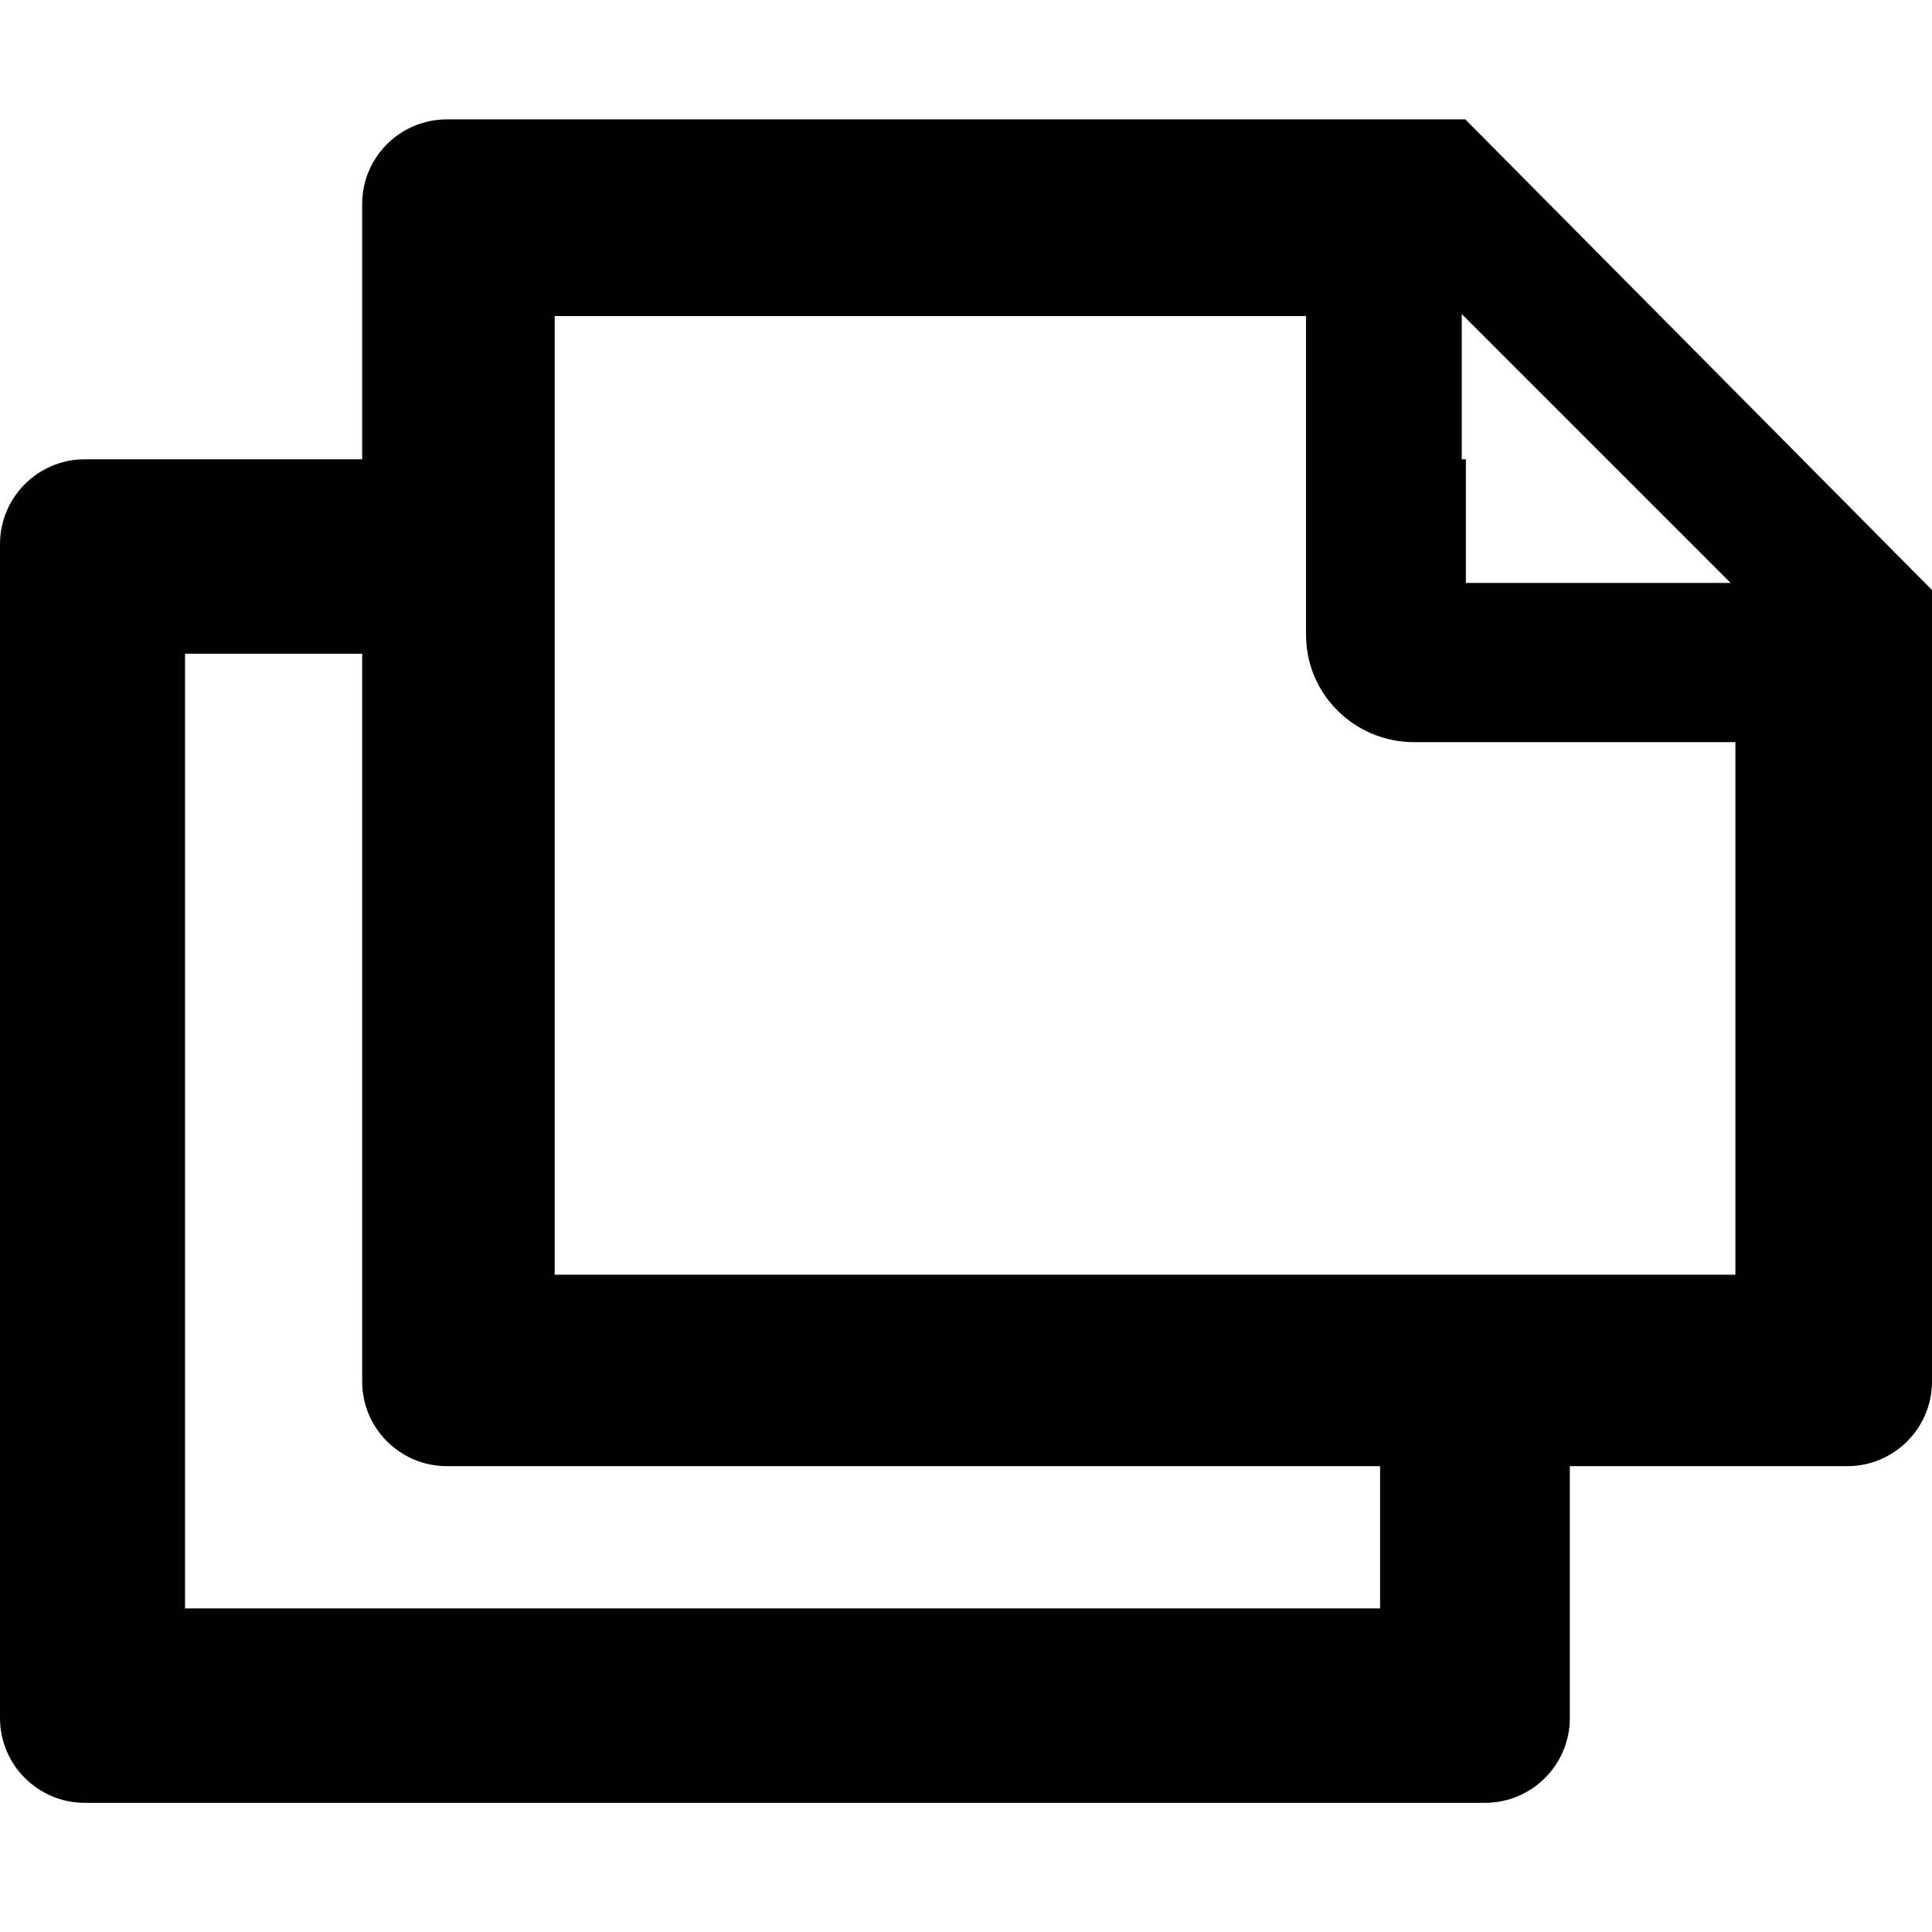 <?xml version="1.0" encoding="utf-8"?>
<!-- Generator: Adobe Illustrator 17.1.0, SVG Export Plug-In . SVG Version: 6.00 Build 0)  -->
<!DOCTYPE svg PUBLIC "-//W3C//DTD SVG 1.1//EN" "http://www.w3.org/Graphics/SVG/1.1/DTD/svg11.dtd">
<svg version="1.1" xmlns="http://www.w3.org/2000/svg" xmlns:xlink="http://www.w3.org/1999/xlink" x="0px" y="0px"
	 viewBox="0 0 512 512" style="enable-background:new 0 0 512 512;" xml:space="preserve">
<g id="レイヤー_1">
</g>
<g id="レイヤー_2">
</g>
<g id="レイヤー_3">
</g>
<g id="レイヤー_4">
</g>
<g id="レイヤー_5">
</g>
<g id="レイヤー_6">
</g>
<g id="レイヤー_7">
</g>
<g id="レイヤー_8">
</g>
<g id="レイヤー_9">
</g>
<g id="レイヤー_10">
</g>
<g id="レイヤー_13">
</g>
<g id="レイヤー_14">
	<path d="M388.318,31.635H118.465c-12.42,0-22.488,10.04-22.488,22.424v67.656h-73.49C10.068,121.715,0,131.783,0,144.203v311.08
		c0,12.42,10.068,22.488,22.488,22.488h371.047c12.42,0,22.488-10.068,22.488-22.488v-66.731h73.489
		c12.42,0,22.488-10.04,22.488-22.424V156.365L388.318,31.635z M458.641,154.49h-70.169v-32.775h-1.091V83.23L458.641,154.49z
		 M365.738,426.237H49.036V173.249h46.942v192.878c0,12.385,10.068,22.424,22.488,22.424h247.273V426.237z M459.896,309.641v28.172
		h-28.389H175.393h-28.389v-28.172v-197.7V83.769h28.389h170.724v70.567v13.924c0,15.694,12.821,28.416,28.636,28.416h85.143
		V309.641z"/>
</g>
<g id="ledger">
</g>
<g id="レイヤー_12">
</g>
</svg>

